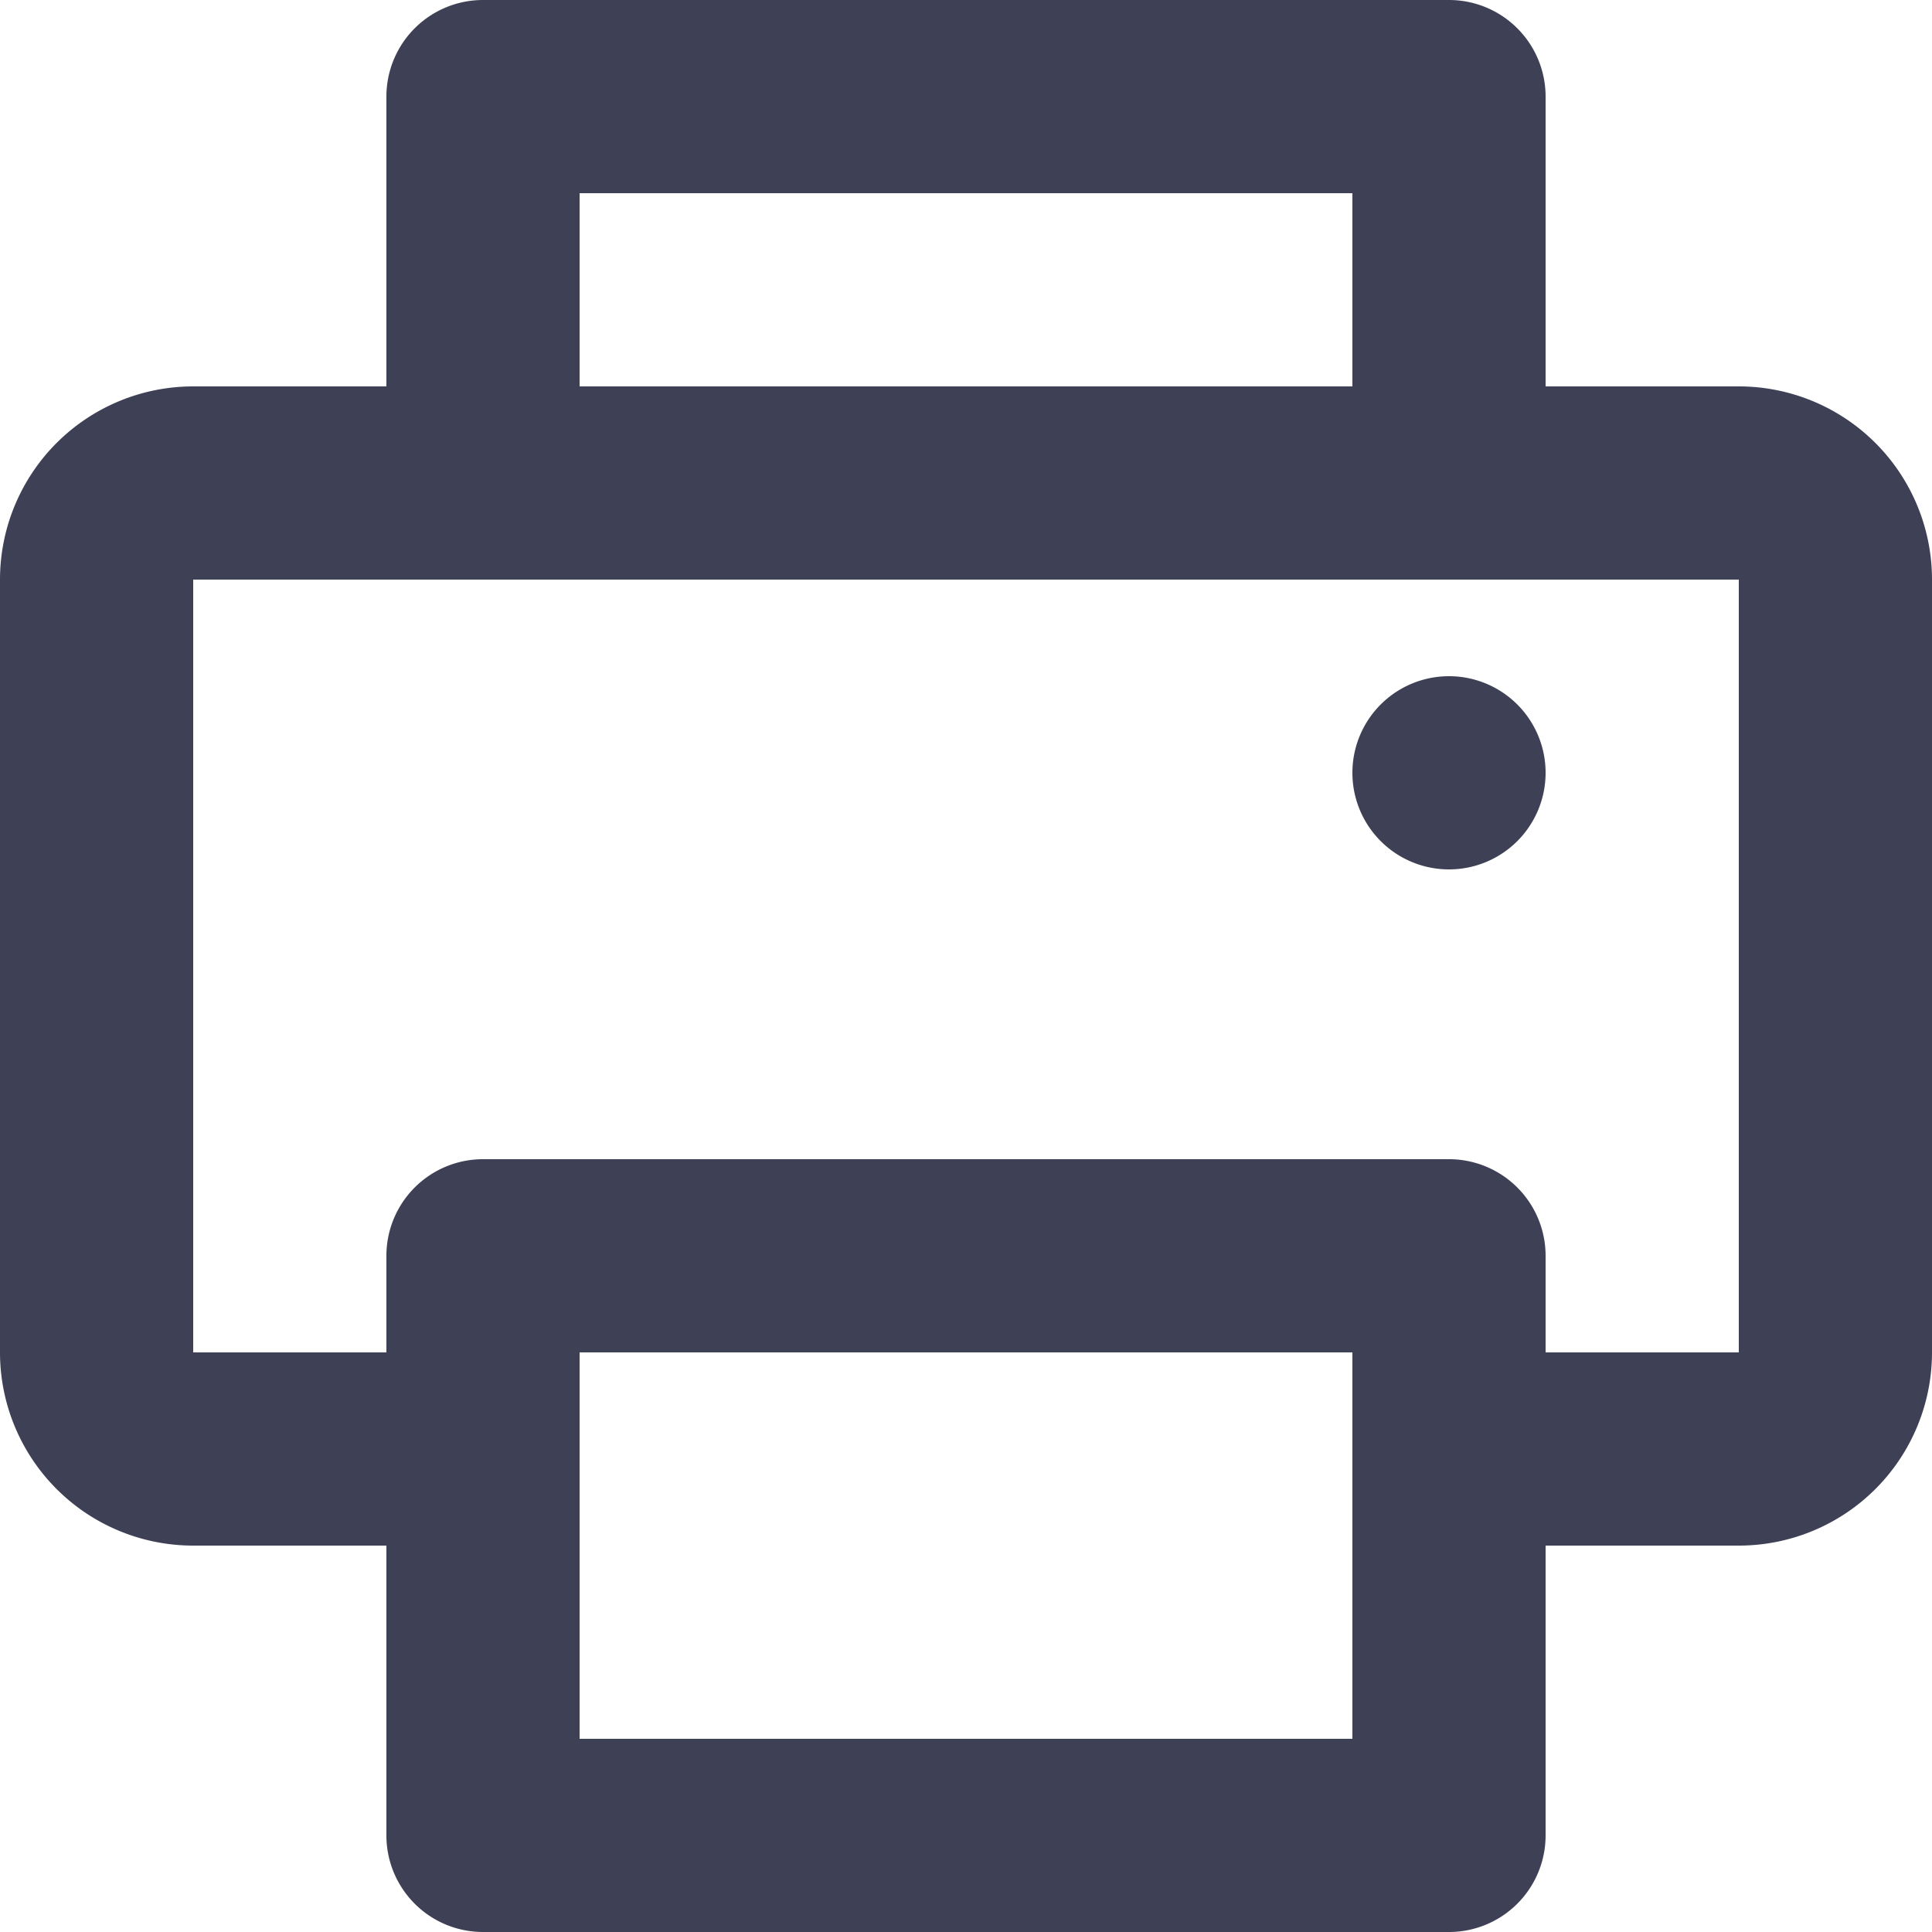 <?xml version="1.0" standalone="no"?><!DOCTYPE svg PUBLIC "-//W3C//DTD SVG 1.1//EN" "http://www.w3.org/Graphics/SVG/1.1/DTD/svg11.dtd"><svg class="icon" width="200px" height="200.00px" viewBox="0 0 1024 1024" version="1.1" xmlns="http://www.w3.org/2000/svg"><path d="M921.6 204.8h-102.4V51.2a51.2 51.2 0 0 0-51.2-51.2H256a51.2 51.2 0 0 0-51.2 51.2v153.6H102.4a102.4 102.4 0 0 0-102.4 102.4v409.6a102.4 102.4 0 0 0 102.4 102.4h102.4v153.6a51.2 51.2 0 0 0 51.2 51.2h512a51.2 51.2 0 0 0 51.2-51.2v-153.6h102.4a102.4 102.4 0 0 0 102.4-102.4V307.2a102.4 102.4 0 0 0-102.4-102.4zM307.2 102.4h409.6v102.4H307.2z m409.6 819.2H307.2v-204.8h409.6z m204.8-204.8h-102.4v-51.2a51.2 51.2 0 0 0-51.2-51.2H256a51.2 51.2 0 0 0-51.2 51.2v51.2H102.4V307.2h819.2z" fill="#3E4055" /><path d="M768 409.6m-51.2 0a51.2 51.2 0 1 0 102.4 0 51.2 51.2 0 1 0-102.4 0Z" fill="#3E4055" /></svg>